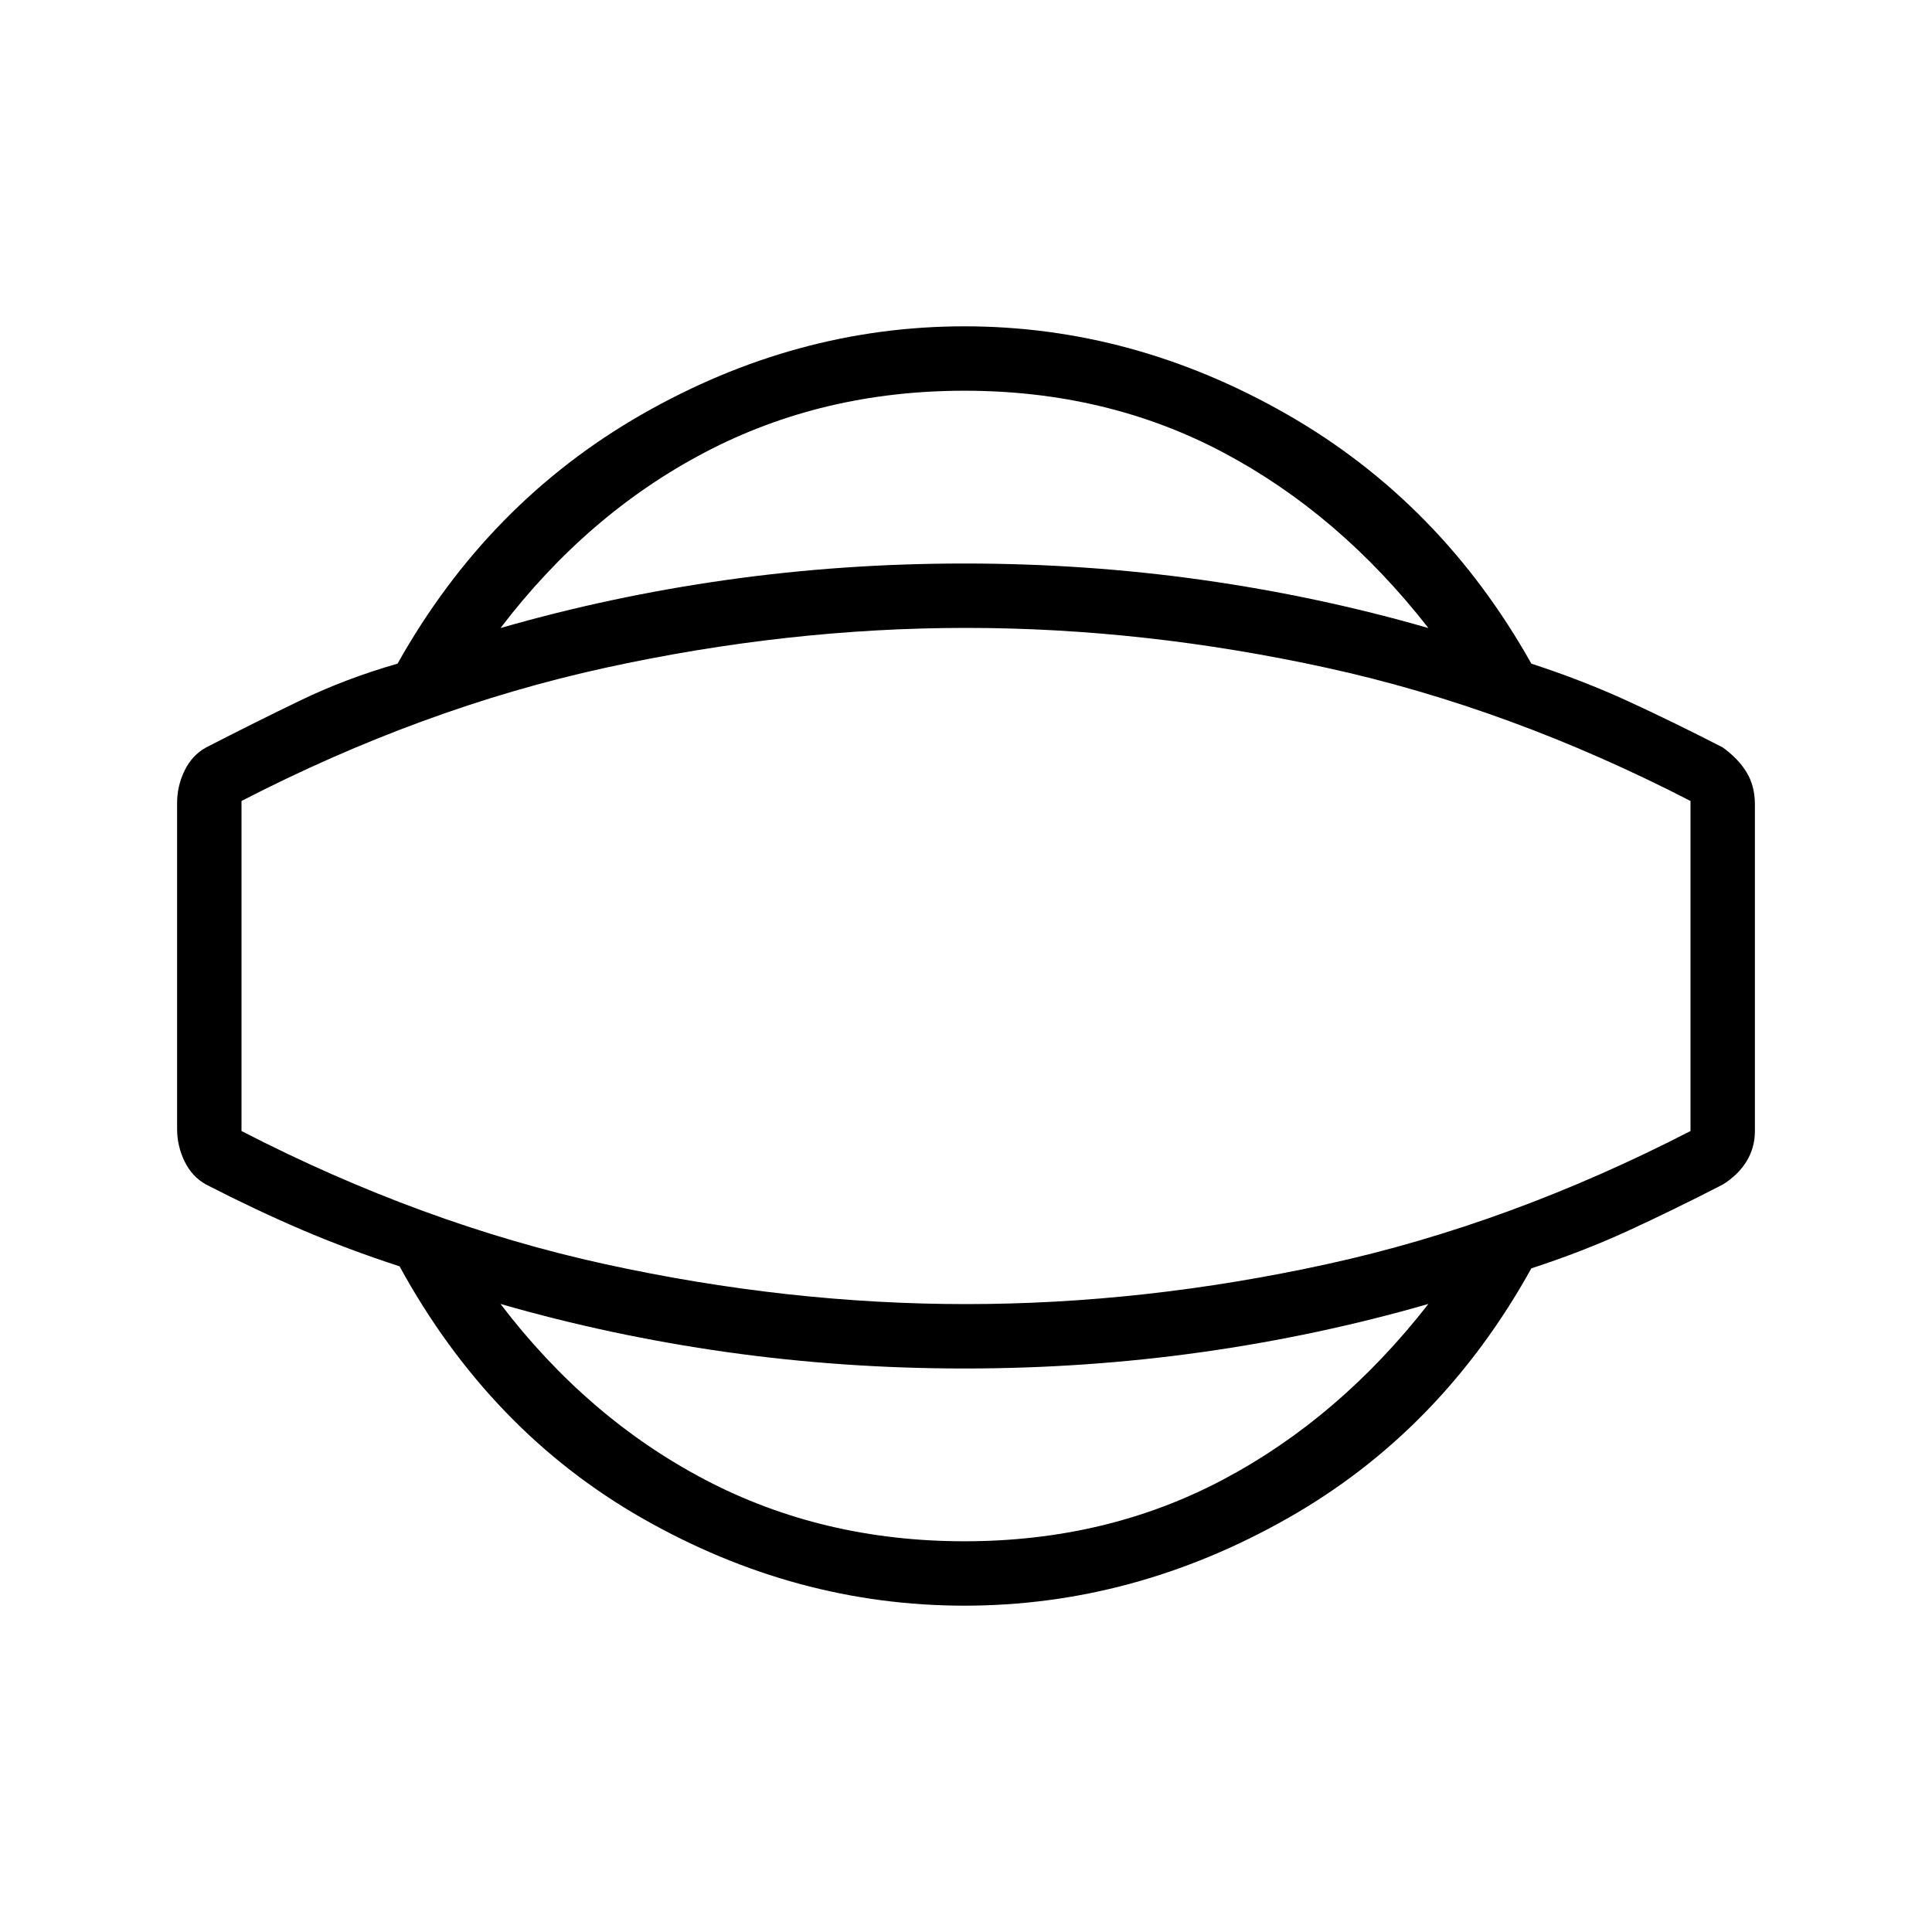 <svg xmlns="http://www.w3.org/2000/svg" height="20" viewBox="0 -960 960 960" width="20"><path d="M479.23-162.15q-83.85 0-159.81-43.27-75.96-43.27-120.88-125.35Q173-339.08 150-348.92q-23-9.85-47.54-22.46-7-3.85-10.73-11.5Q88-390.54 88-399v-162q0-8.46 3.73-16.12 3.73-7.65 10.73-11.5 24.54-12.61 47.04-23.46 22.5-10.84 48.04-18.15 44.92-80.08 121.38-123.85 76.46-43.77 160.31-43.77 83.85 0 160.31 43.77Q716-710.31 760.92-630.23q25.54 8.31 48.04 18.65 22.5 10.35 47.04 22.96 7.77 5.62 11.88 12.39 4.12 6.77 4.12 16V-398q0 8.23-4.12 15-4.11 6.77-11.88 11.62-24.54 12.61-47.04 22.96-22.5 10.34-48.04 18.65Q716-248.69 639.54-205.42q-76.46 43.27-160.31 43.27Zm0-32q70.62 0 128.46-30.62 57.85-30.61 102.08-87.31-54.69 15.77-112.46 23.93Q539.54-280 479.23-280q-60.31 0-118.08-8.15-57.77-8.16-112.46-23.93 43.23 56.7 101.58 87.31 58.35 30.62 128.96 30.62ZM480-480Zm-.77-285.85q-70.61 0-128.96 30.62-58.35 30.61-101.58 87.31 54.69-15.77 112.46-23.93Q418.92-680 479.23-680q60.31 0 118.08 8.15 57.77 8.16 112.46 23.93-44.23-56.7-102.08-87.31-57.84-30.62-128.46-30.62ZM480-312q88.62 0 179.46-19.88Q750.31-351.77 840-398v-164q-89.69-46.23-180.54-66.12Q568.62-648 480-648t-179.46 19.88Q209.69-608.23 120-562v164q89.69 46.23 180.54 66.12Q391.38-312 480-312Z"/></svg>